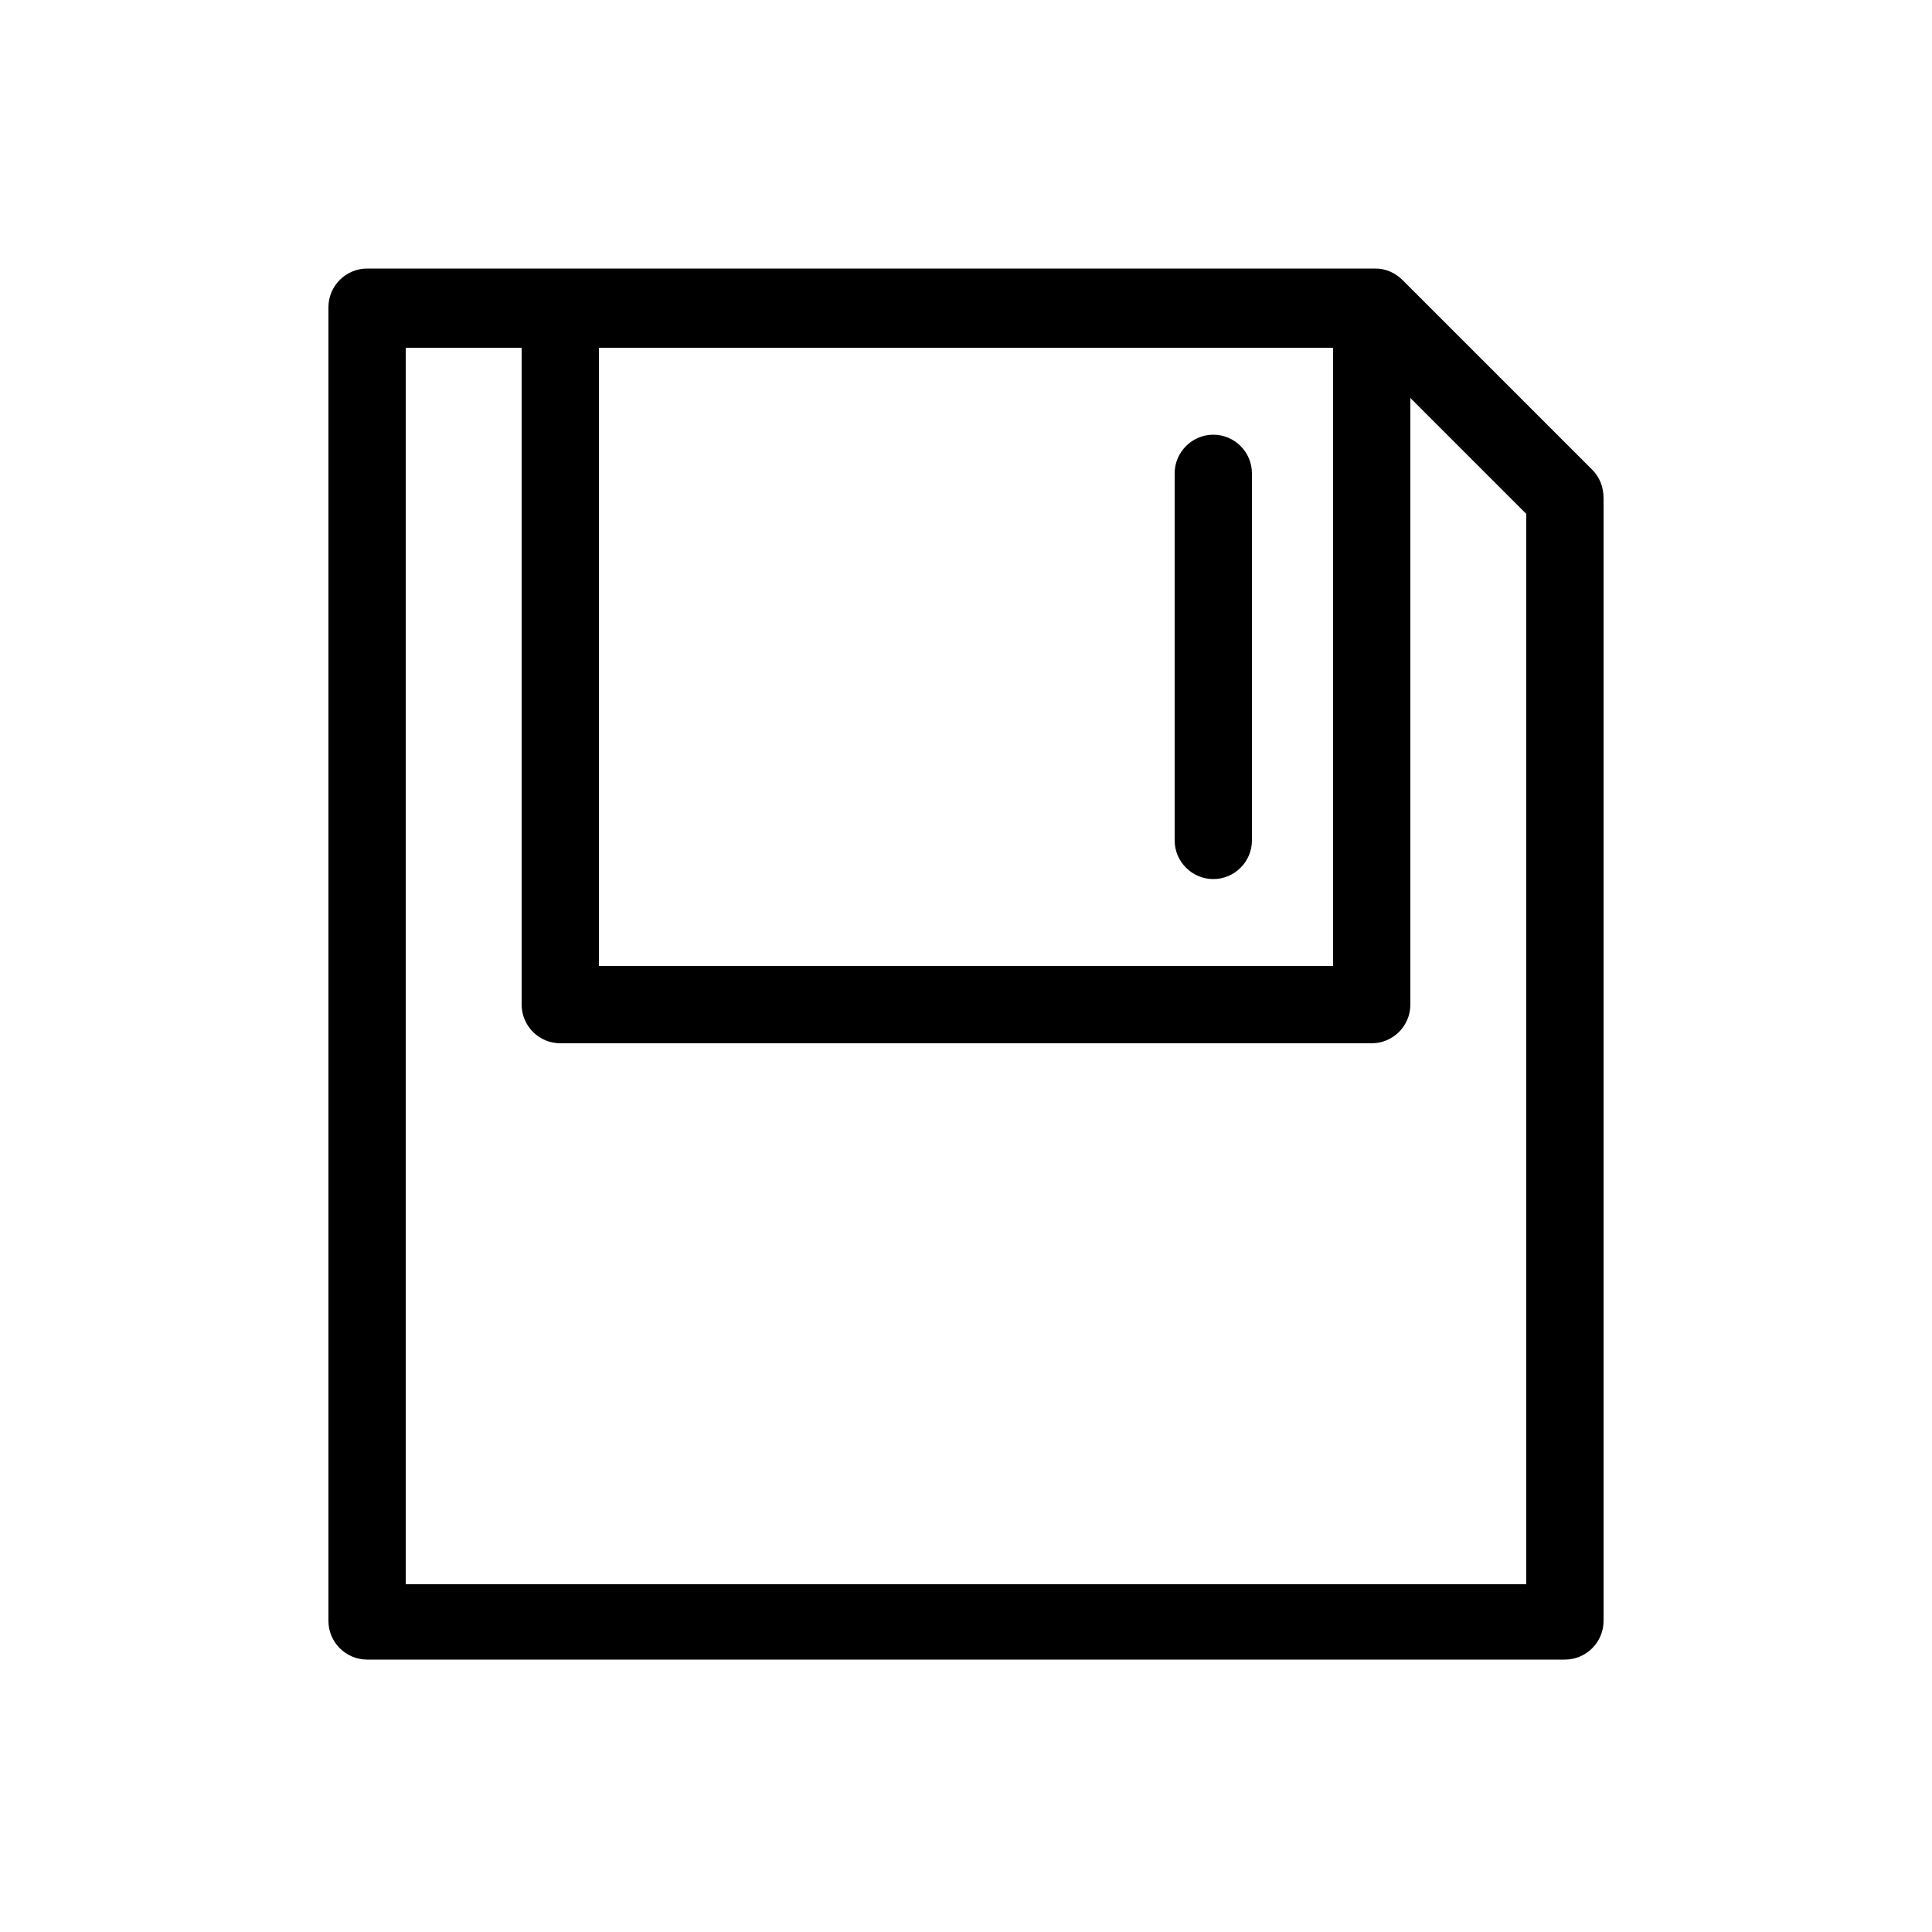 <?xml version="1.0" encoding="utf-8"?>
<!-- Generator: Adobe Illustrator 18.1.1, SVG Export Plug-In . SVG Version: 6.00 Build 0)  -->
<svg xmlns="http://www.w3.org/2000/svg" xmlns:xlink="http://www.w3.org/1999/xlink" version="1.1" x="0px" y="0px" width="100px" height="100px" viewBox="0 0 100 100" enable-background="new 0 0 100 100" xml:space="preserve">
<g id="_x37_7_Essential_Icons">
	<path id="Save" d="M82.4,24.3l-9.8-9.8c-0.4-0.4-0.9-0.6-1.4-0.6H19c-1.1,0-2,0.9-2,2v68c0,1.1,0.9,2,2,2h62c1.1,0,2-0.9,2-2V25.8   C83,25.2,82.8,24.7,82.4,24.3z M31,18h38v32H31V18z M79,82H21V18h6v34c0,1.1,0.9,2,2,2h42c1.1,0,2-0.9,2-2V20.6l6,6V82z M64.8,24.5   v19c0,1.1-0.9,2-2,2c-1.1,0-2-0.9-2-2v-19c0-1.1,0.9-2,2-2C63.9,22.5,64.8,23.4,64.8,24.5z"/>
</g>
<g id="Guides">
</g>
<g id="Info">
	<g id="BORDER">
		<path fill="#0000FF" d="M1504-930V754H-280V-930H1504 M1512-938H-288V762h1800V-938L1512-938z"/>
	</g>
</g>
</svg>
